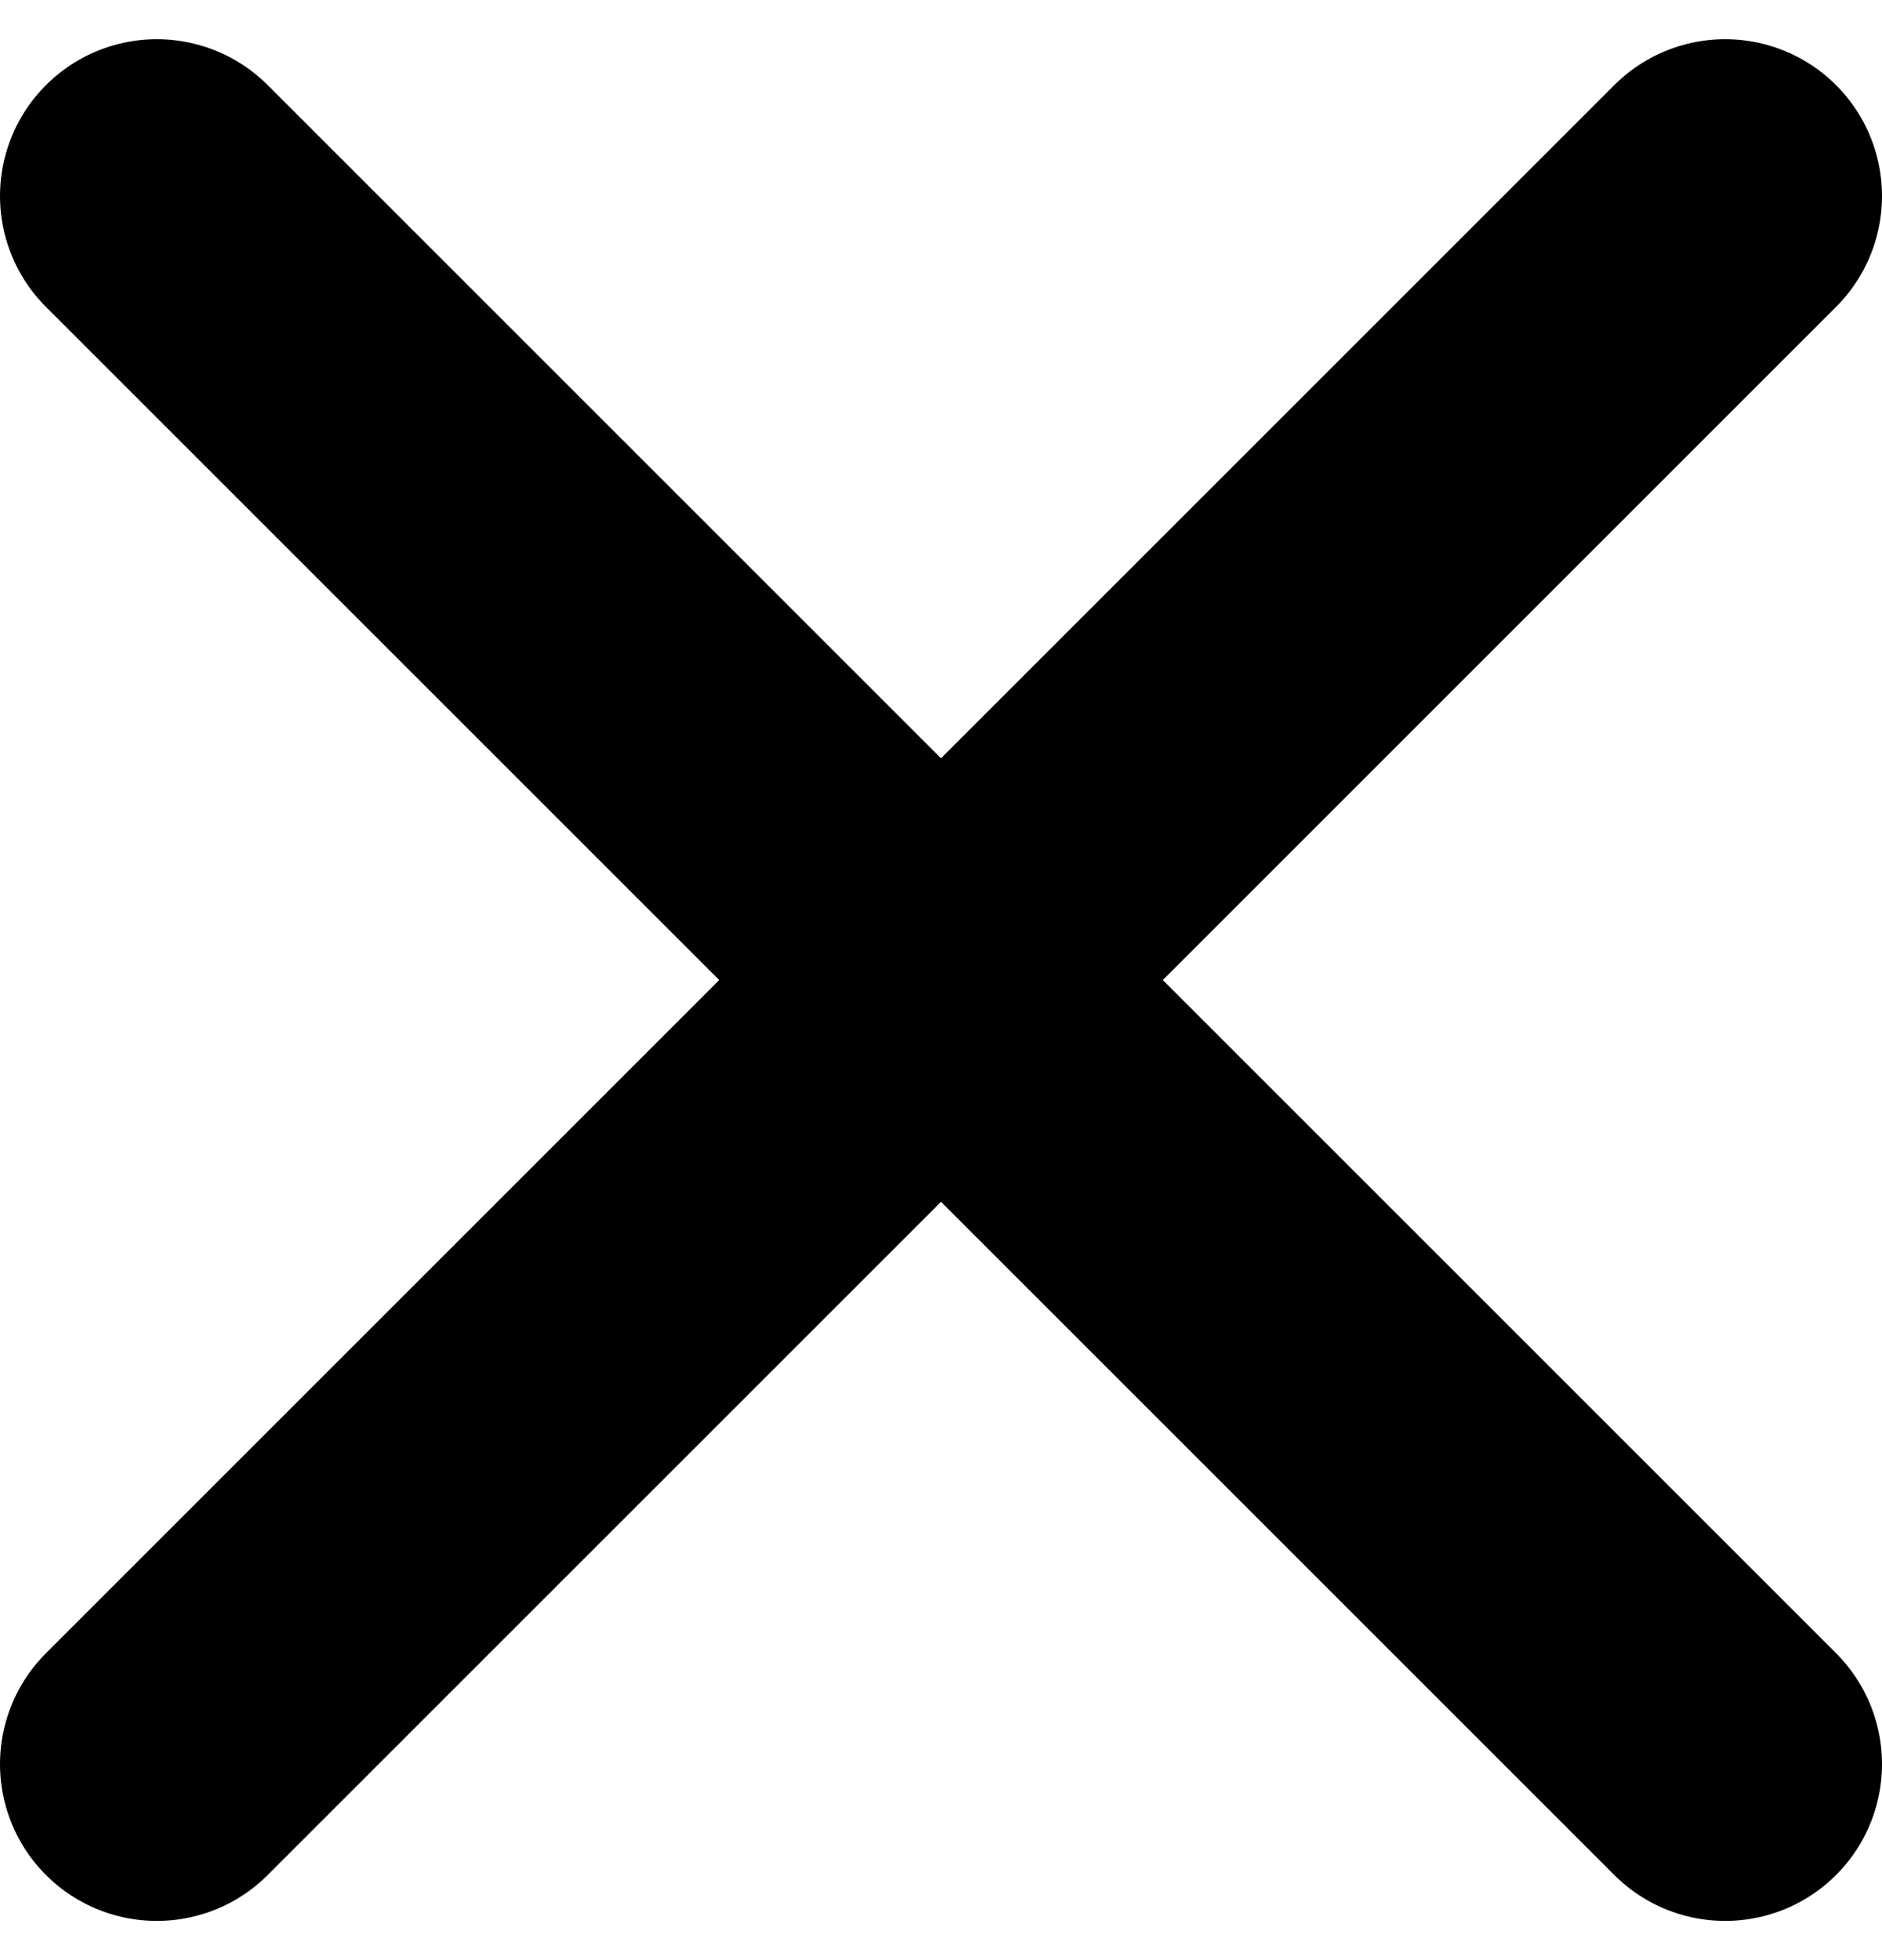 <svg width="24" height="25" viewBox="0 0 24 25" fill="none" xmlns="http://www.w3.org/2000/svg">
<path d="M2 2.5L22 22.5" stroke="#000000" stroke-width="4" stroke-linecap="round"/>
<path d="M22 2.5L2 22.5" stroke="#000000" stroke-width="4" stroke-linecap="round"/>
</svg>
